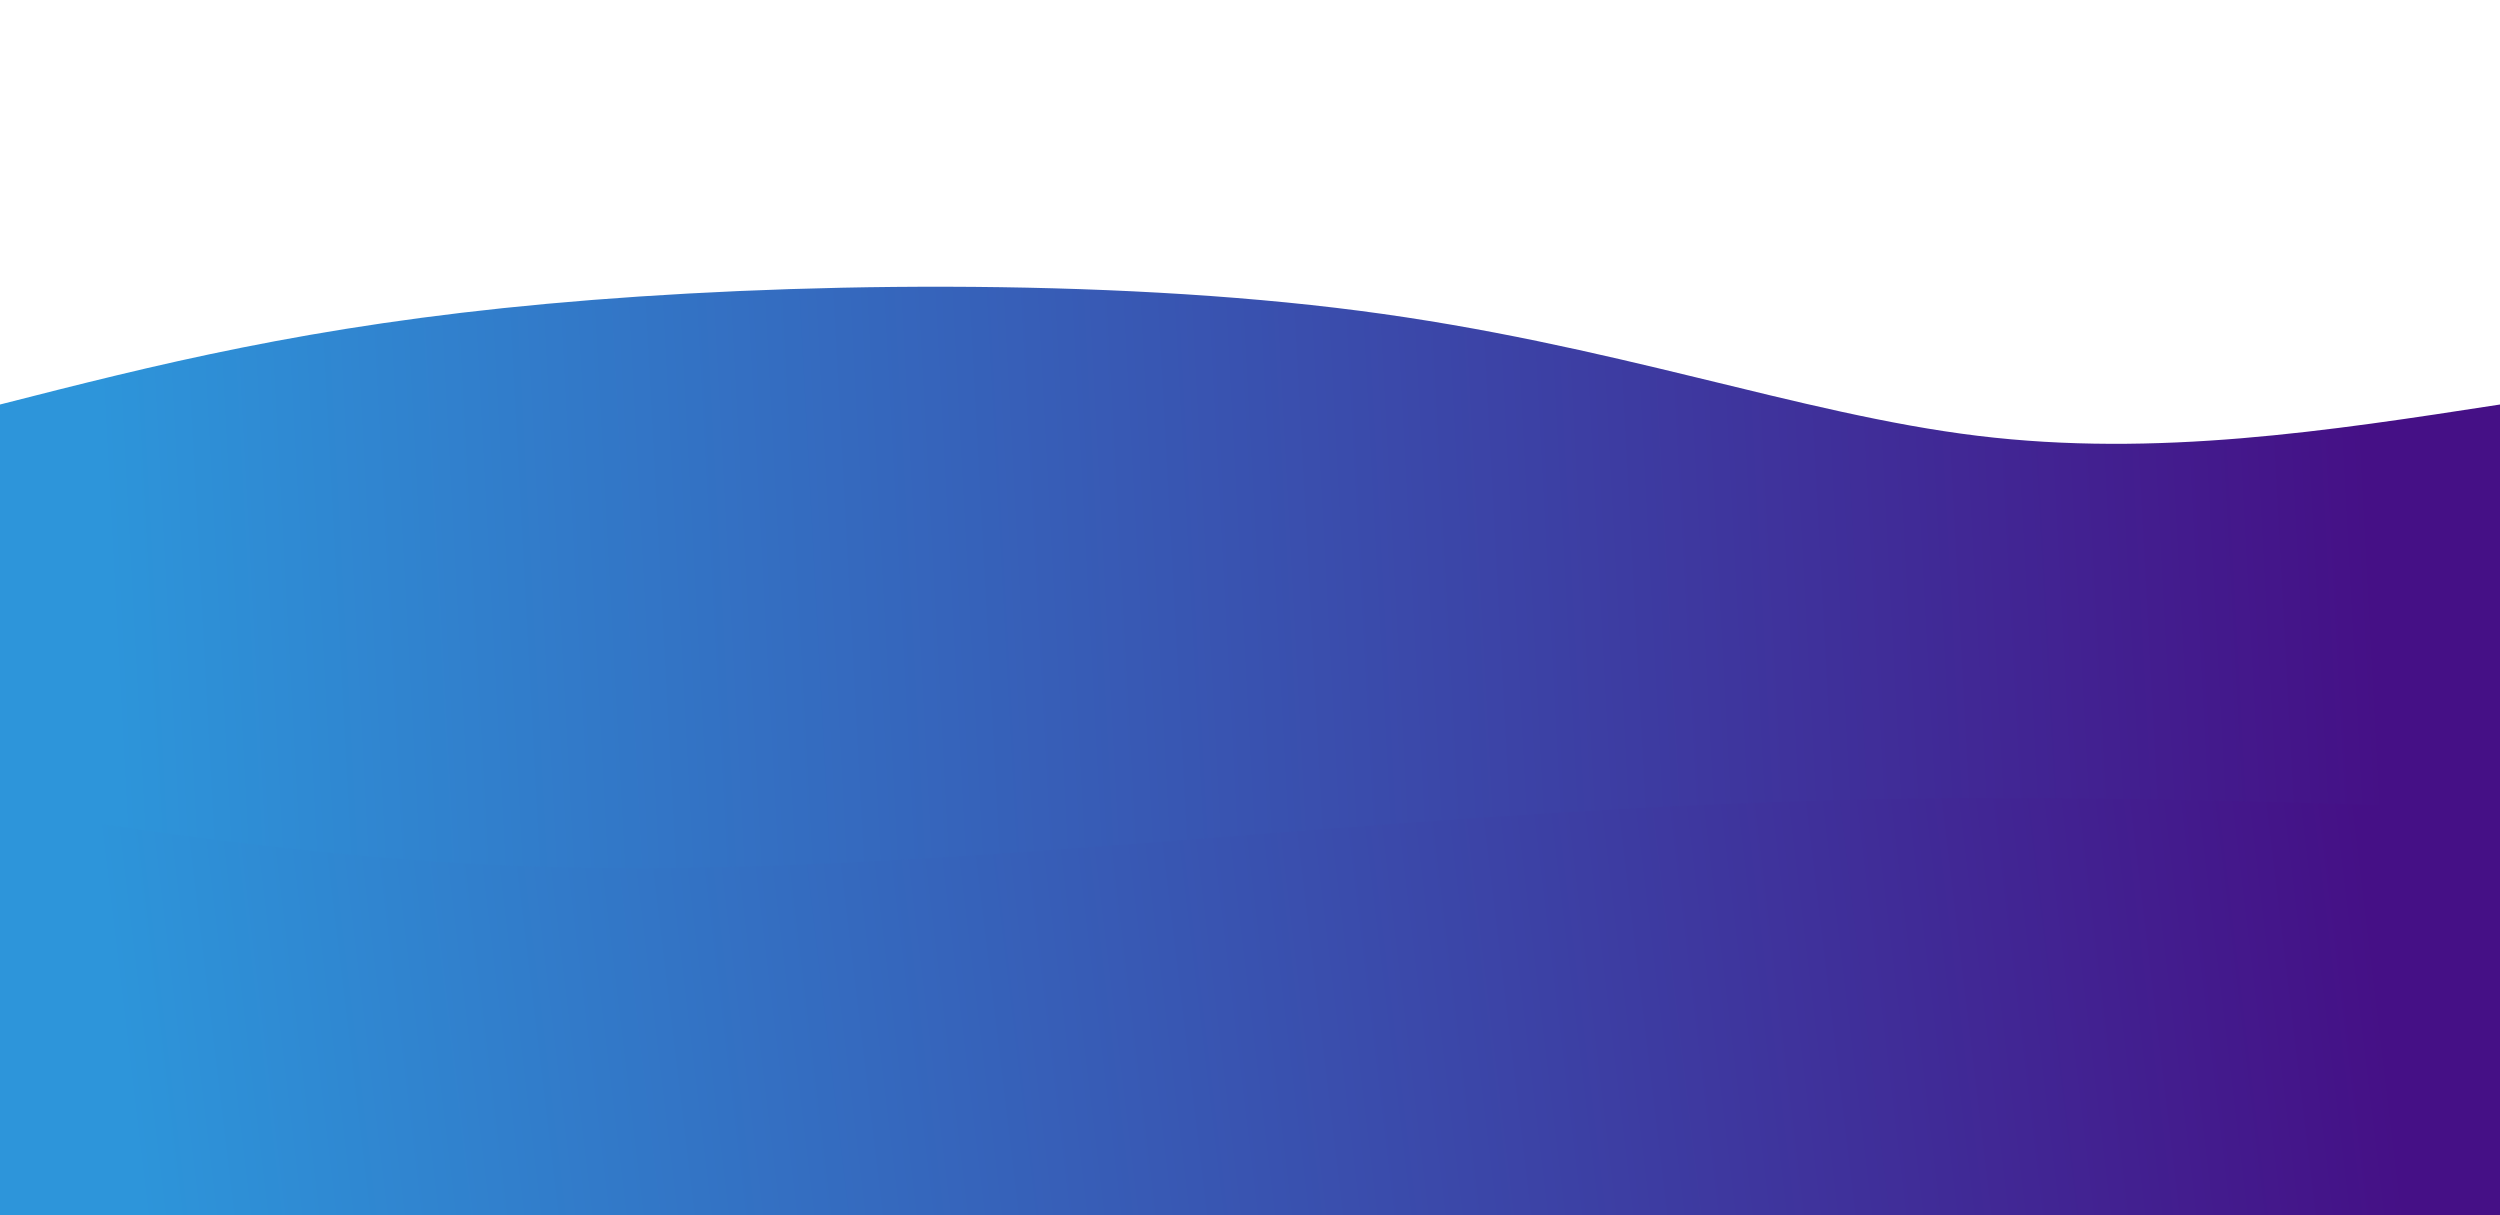 <svg width="100%" height="100%" id="svg" viewBox="0 0 1440 700" xmlns="http://www.w3.org/2000/svg" class="transition duration-300 ease-in-out delay-150"><defs><linearGradient id="gradient" x1="0%" y1="51%" x2="100%" y2="49%"><stop offset="5%" stop-color="#2d95da88"></stop><stop offset="95%" stop-color="#45108688"></stop></linearGradient></defs><path d="M 0,700 C 0,700 0,233 0,233 C 89,210.286 178,187.571 315,175 C 452,162.429 637,160 783,179 C 929,198 1036,238.429 1139,251 C 1242,263.571 1341,248.286 1440,233 C 1440,233 1440,700 1440,700 Z" stroke="none" stroke-width="0" fill="url(#gradient)" class="transition-all duration-300 ease-in-out delay-150 path-0"></path><defs><linearGradient id="gradient" x1="0%" y1="51%" x2="100%" y2="49%"><stop offset="5%" stop-color="#2d95daff"></stop><stop offset="95%" stop-color="#451086ff"></stop></linearGradient></defs><path d="M 0,700 C 0,700 0,466 0,466 C 108.071,482.286 216.143,498.571 346,500 C 475.857,501.429 627.5,488 757,478 C 886.5,468 993.857,461.429 1104,460 C 1214.143,458.571 1327.071,462.286 1440,466 C 1440,466 1440,700 1440,700 Z" stroke="none" stroke-width="0" fill="url(#gradient)" class="transition-all duration-300 ease-in-out delay-150 path-1"></path></svg>